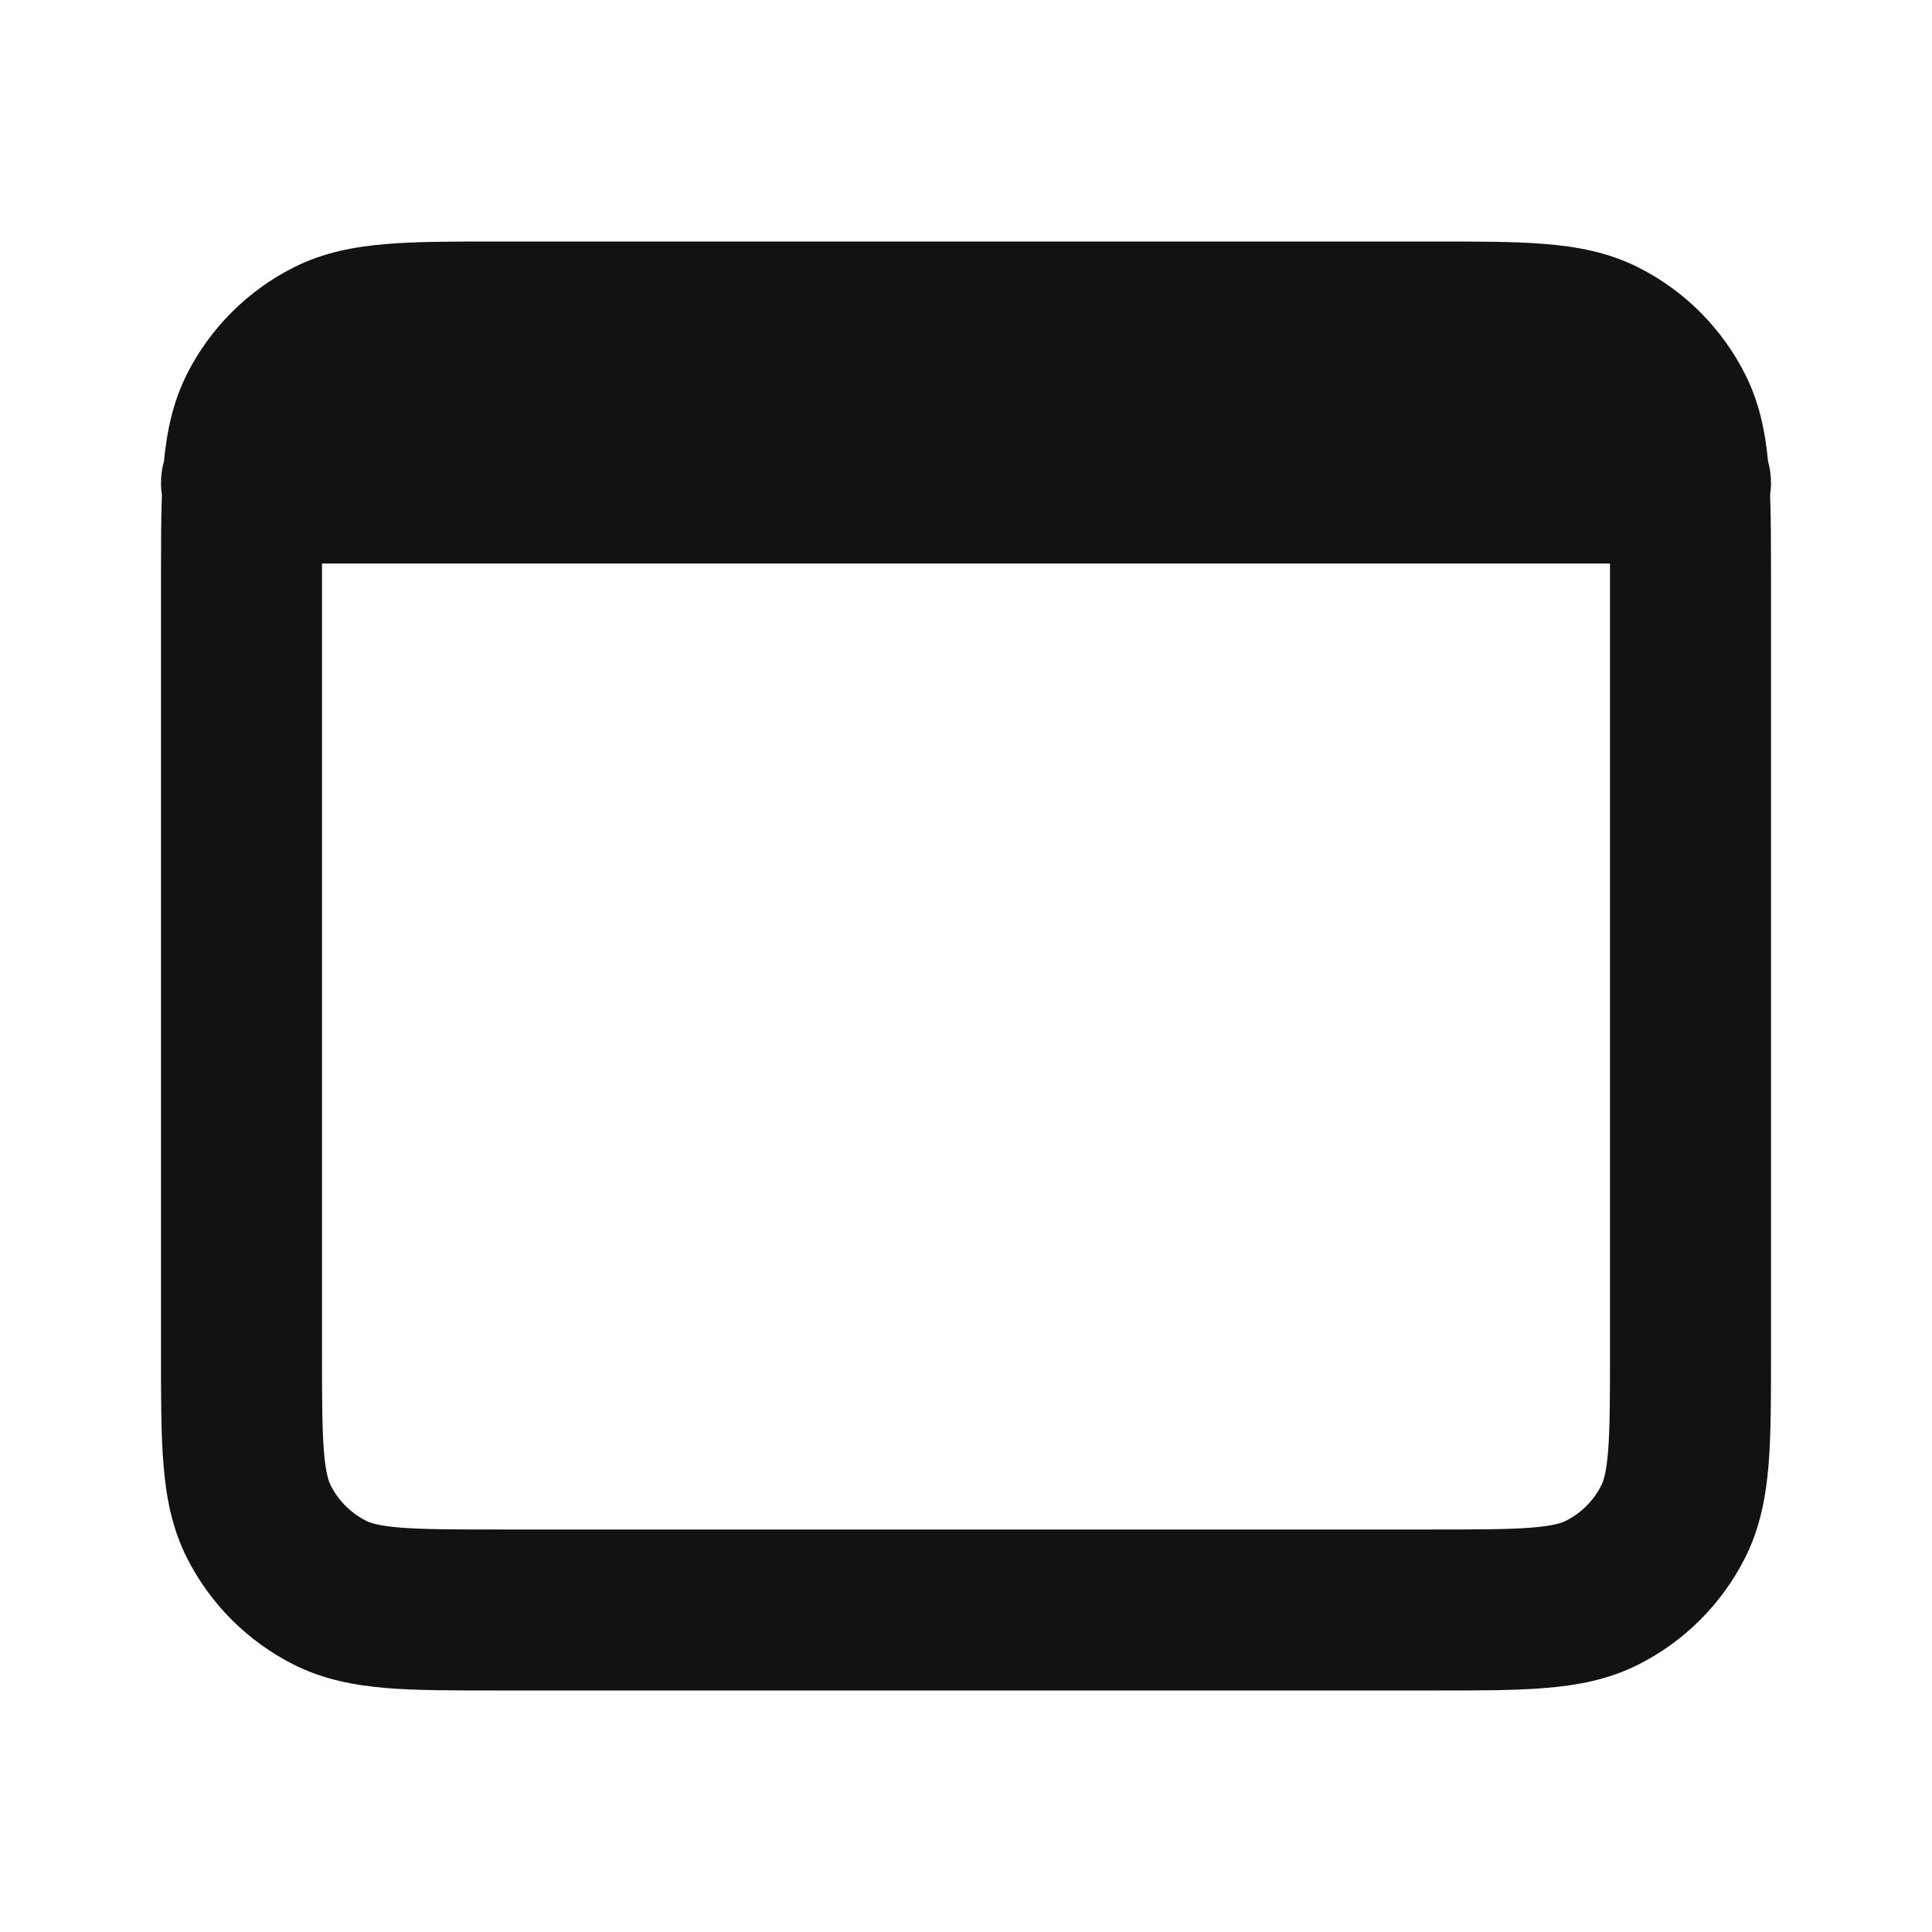 <svg width="24" height="24" viewBox="0 0 24 24" fill="none" xmlns="http://www.w3.org/2000/svg">
<path fill-rule="evenodd" clip-rule="evenodd" d="M6.162 3H17.839C18.366 3 18.821 3 19.195 3.031C19.59 3.063 19.983 3.134 20.362 3.327C20.926 3.614 21.385 4.073 21.673 4.638C21.854 4.992 21.928 5.359 21.963 5.729C21.987 5.815 22 5.906 22 6C22 6.05 21.996 6.1 21.989 6.148C22 6.447 22 6.785 22 7.159V16.841C22 17.367 22 17.821 21.97 18.195C21.937 18.59 21.866 18.983 21.673 19.362C21.385 19.927 20.926 20.386 20.362 20.673C19.983 20.866 19.59 20.937 19.195 20.969C18.821 21 18.366 21 17.839 21L6.161 21C5.634 21 5.18 21 4.805 20.97C4.41 20.937 4.016 20.866 3.638 20.673C3.073 20.385 2.614 19.926 2.327 19.362C2.134 18.984 2.063 18.59 2.031 18.195C2 17.82 2 17.366 2 16.839V7.161C2 6.786 2 6.448 2.011 6.149C2.004 6.1 2 6.051 2 6C2 5.906 2.013 5.815 2.037 5.728C2.073 5.359 2.147 4.992 2.327 4.638C2.614 4.074 3.073 3.615 3.638 3.327C4.016 3.134 4.41 3.063 4.805 3.031C5.18 3 5.635 3 6.162 3ZM4 7C4 7.064 4 7.13 4 7.2V16.8C4 17.377 4.001 17.749 4.024 18.032C4.046 18.304 4.084 18.404 4.109 18.454C4.205 18.642 4.358 18.795 4.546 18.891C4.595 18.916 4.696 18.954 4.968 18.976C5.251 18.999 5.624 19 6.2 19L17.8 19C18.377 19 18.749 18.999 19.032 18.976C19.304 18.954 19.404 18.916 19.454 18.891C19.642 18.795 19.796 18.642 19.891 18.454C19.916 18.405 19.954 18.304 19.976 18.032C19.999 17.749 20 17.377 20 16.8V7.2C20 7.13 20 7.064 20 7L4 7Z" fill="#121212"/>
</svg>
